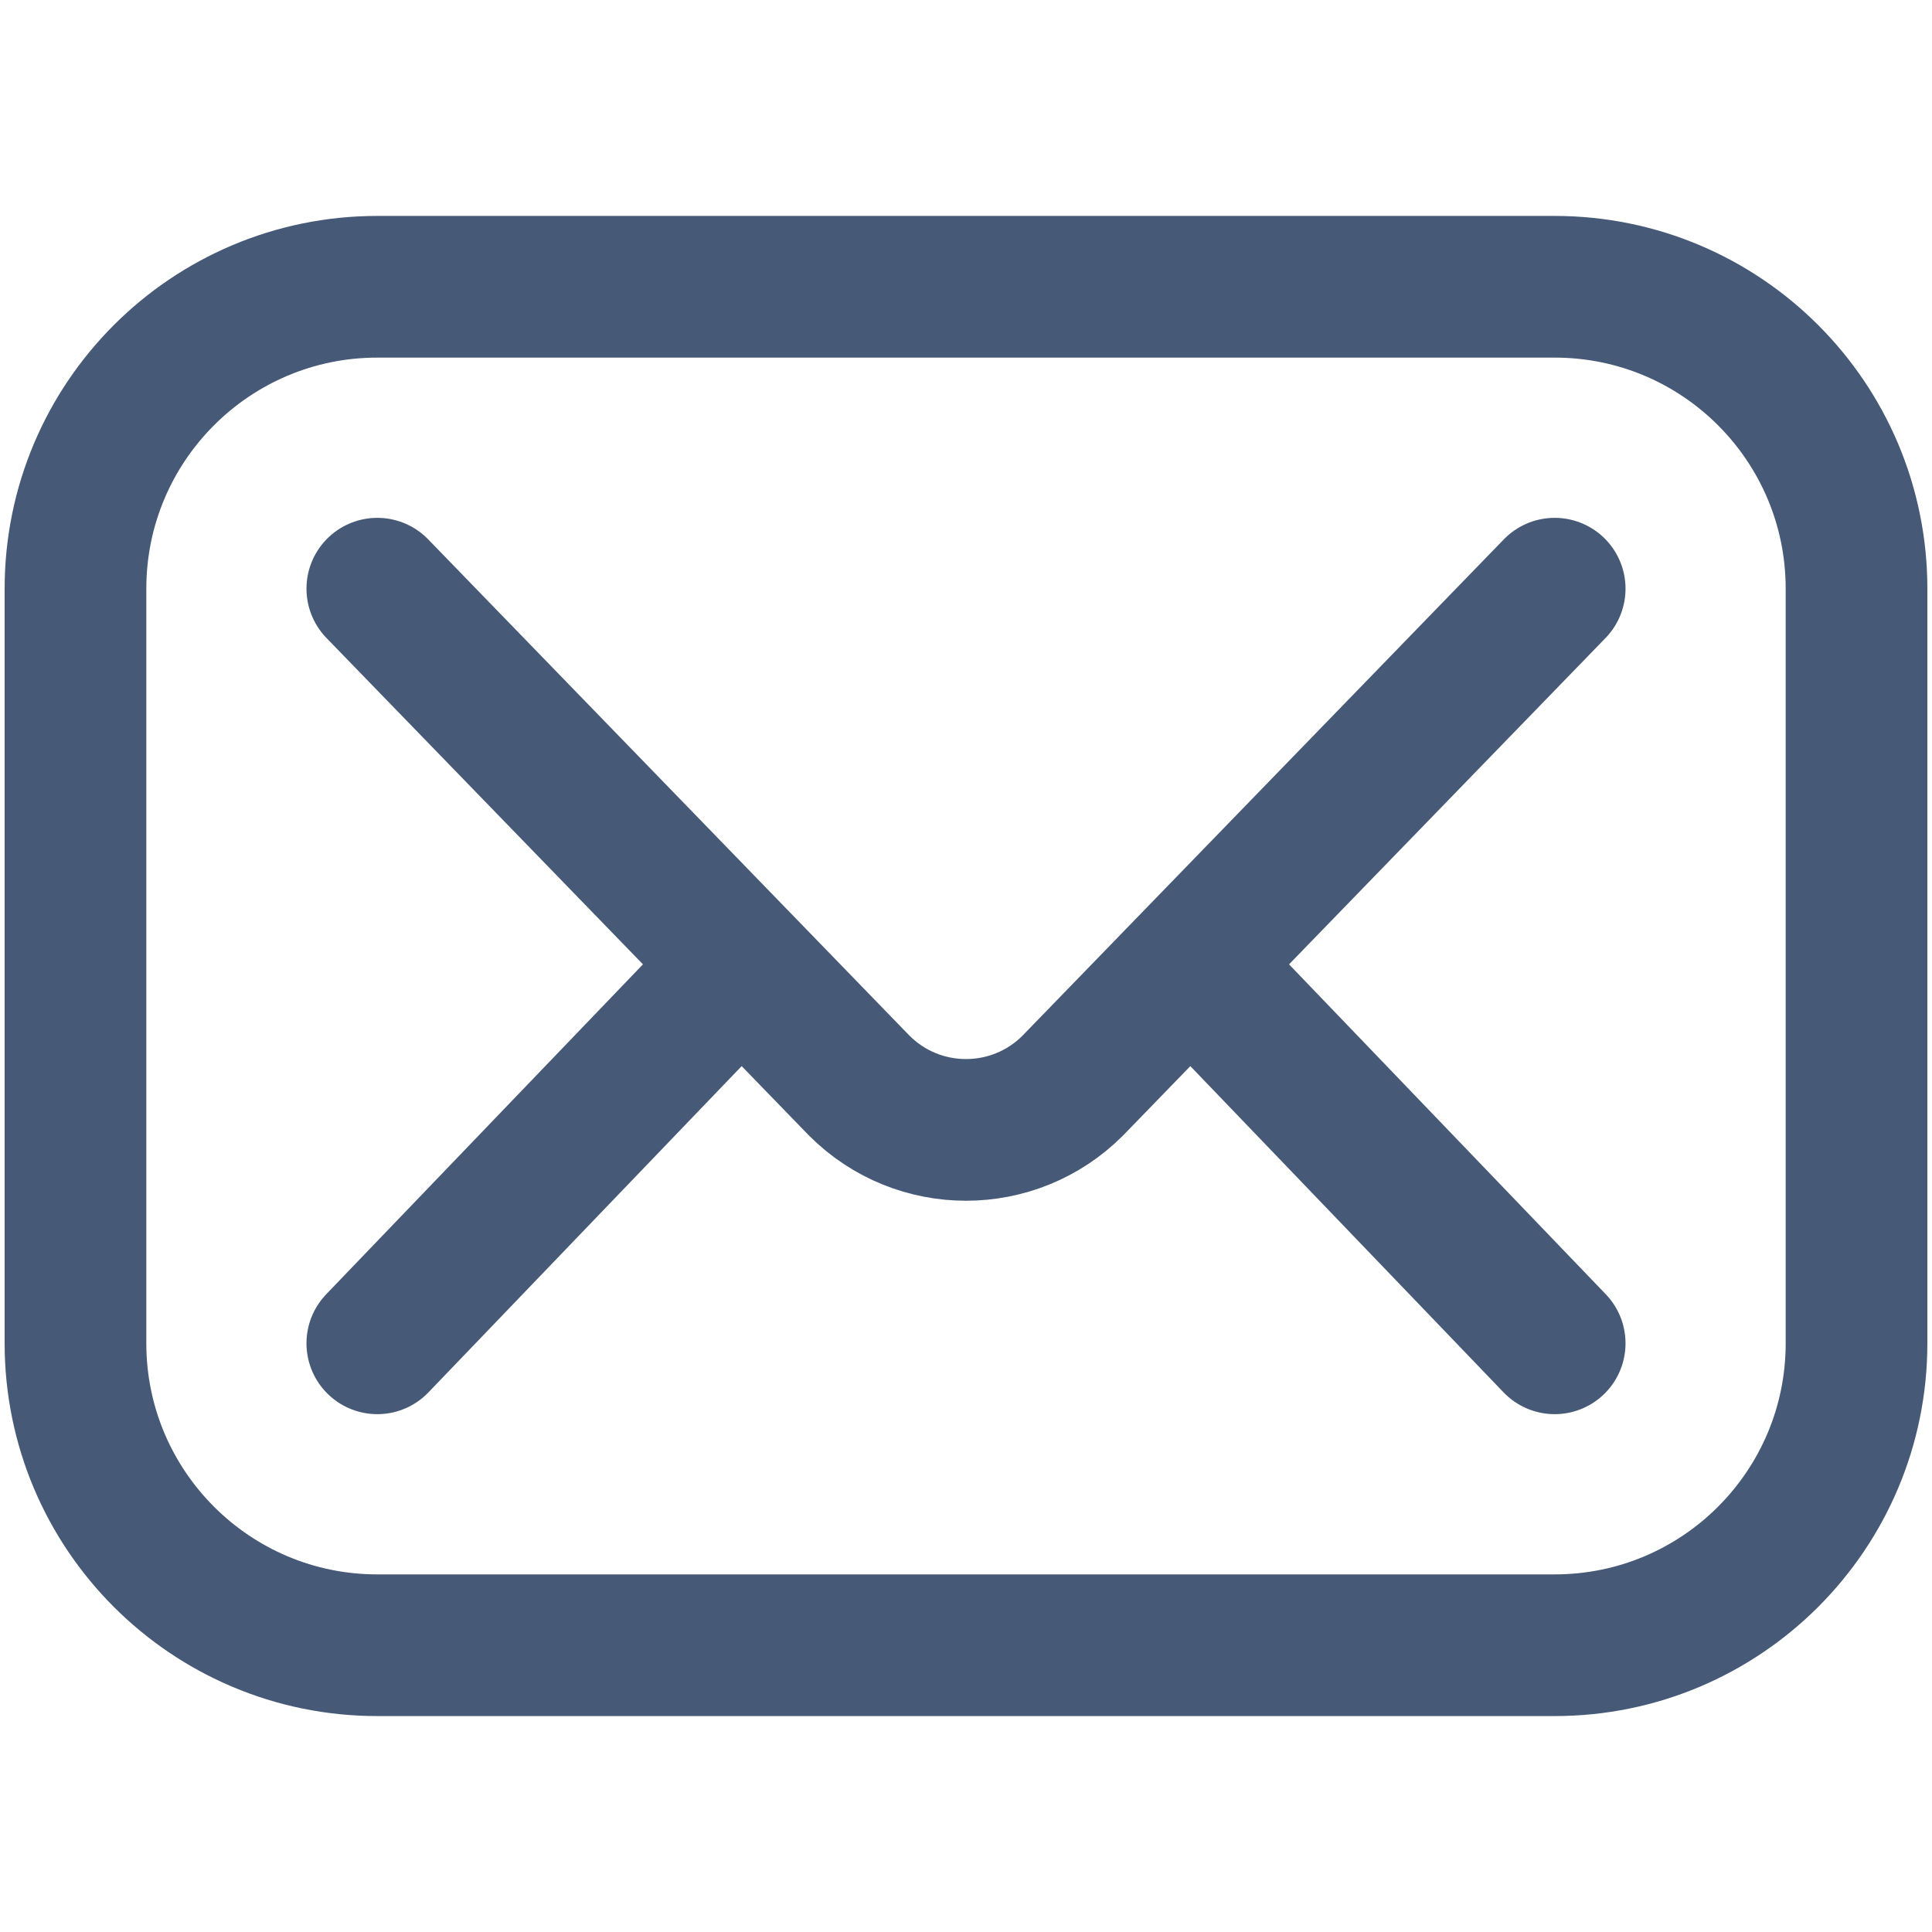 <svg width="30" height="30" viewBox="0 0 30 30" fill="none" xmlns="http://www.w3.org/2000/svg">
<path d="M24.141 25.547H5.859C3.271 25.547 1.172 23.448 1.172 20.859V9.141C1.172 6.552 3.271 4.453 5.859 4.453H24.141C26.73 4.453 28.828 6.552 28.828 9.141V20.859C28.828 23.448 26.73 25.547 24.141 25.547Z" stroke="#465976" stroke-width="2.2" stroke-miterlimit="10" stroke-linecap="round" stroke-linejoin="round"/>
<path d="M5.859 9.141L13.343 16.858C14.258 17.774 15.742 17.774 16.657 16.858L24.141 9.141" stroke="#465976" stroke-width="2.2" stroke-miterlimit="10" stroke-linecap="round" stroke-linejoin="round"/>
<path d="M5.859 20.859L11.484 15" stroke="#465976" stroke-width="2.2" stroke-miterlimit="10" stroke-linecap="round" stroke-linejoin="round"/>
<path d="M18.516 15L24.141 20.859" stroke="#465976" stroke-width="2.2" stroke-miterlimit="10" stroke-linecap="round" stroke-linejoin="round"/>
</svg>
